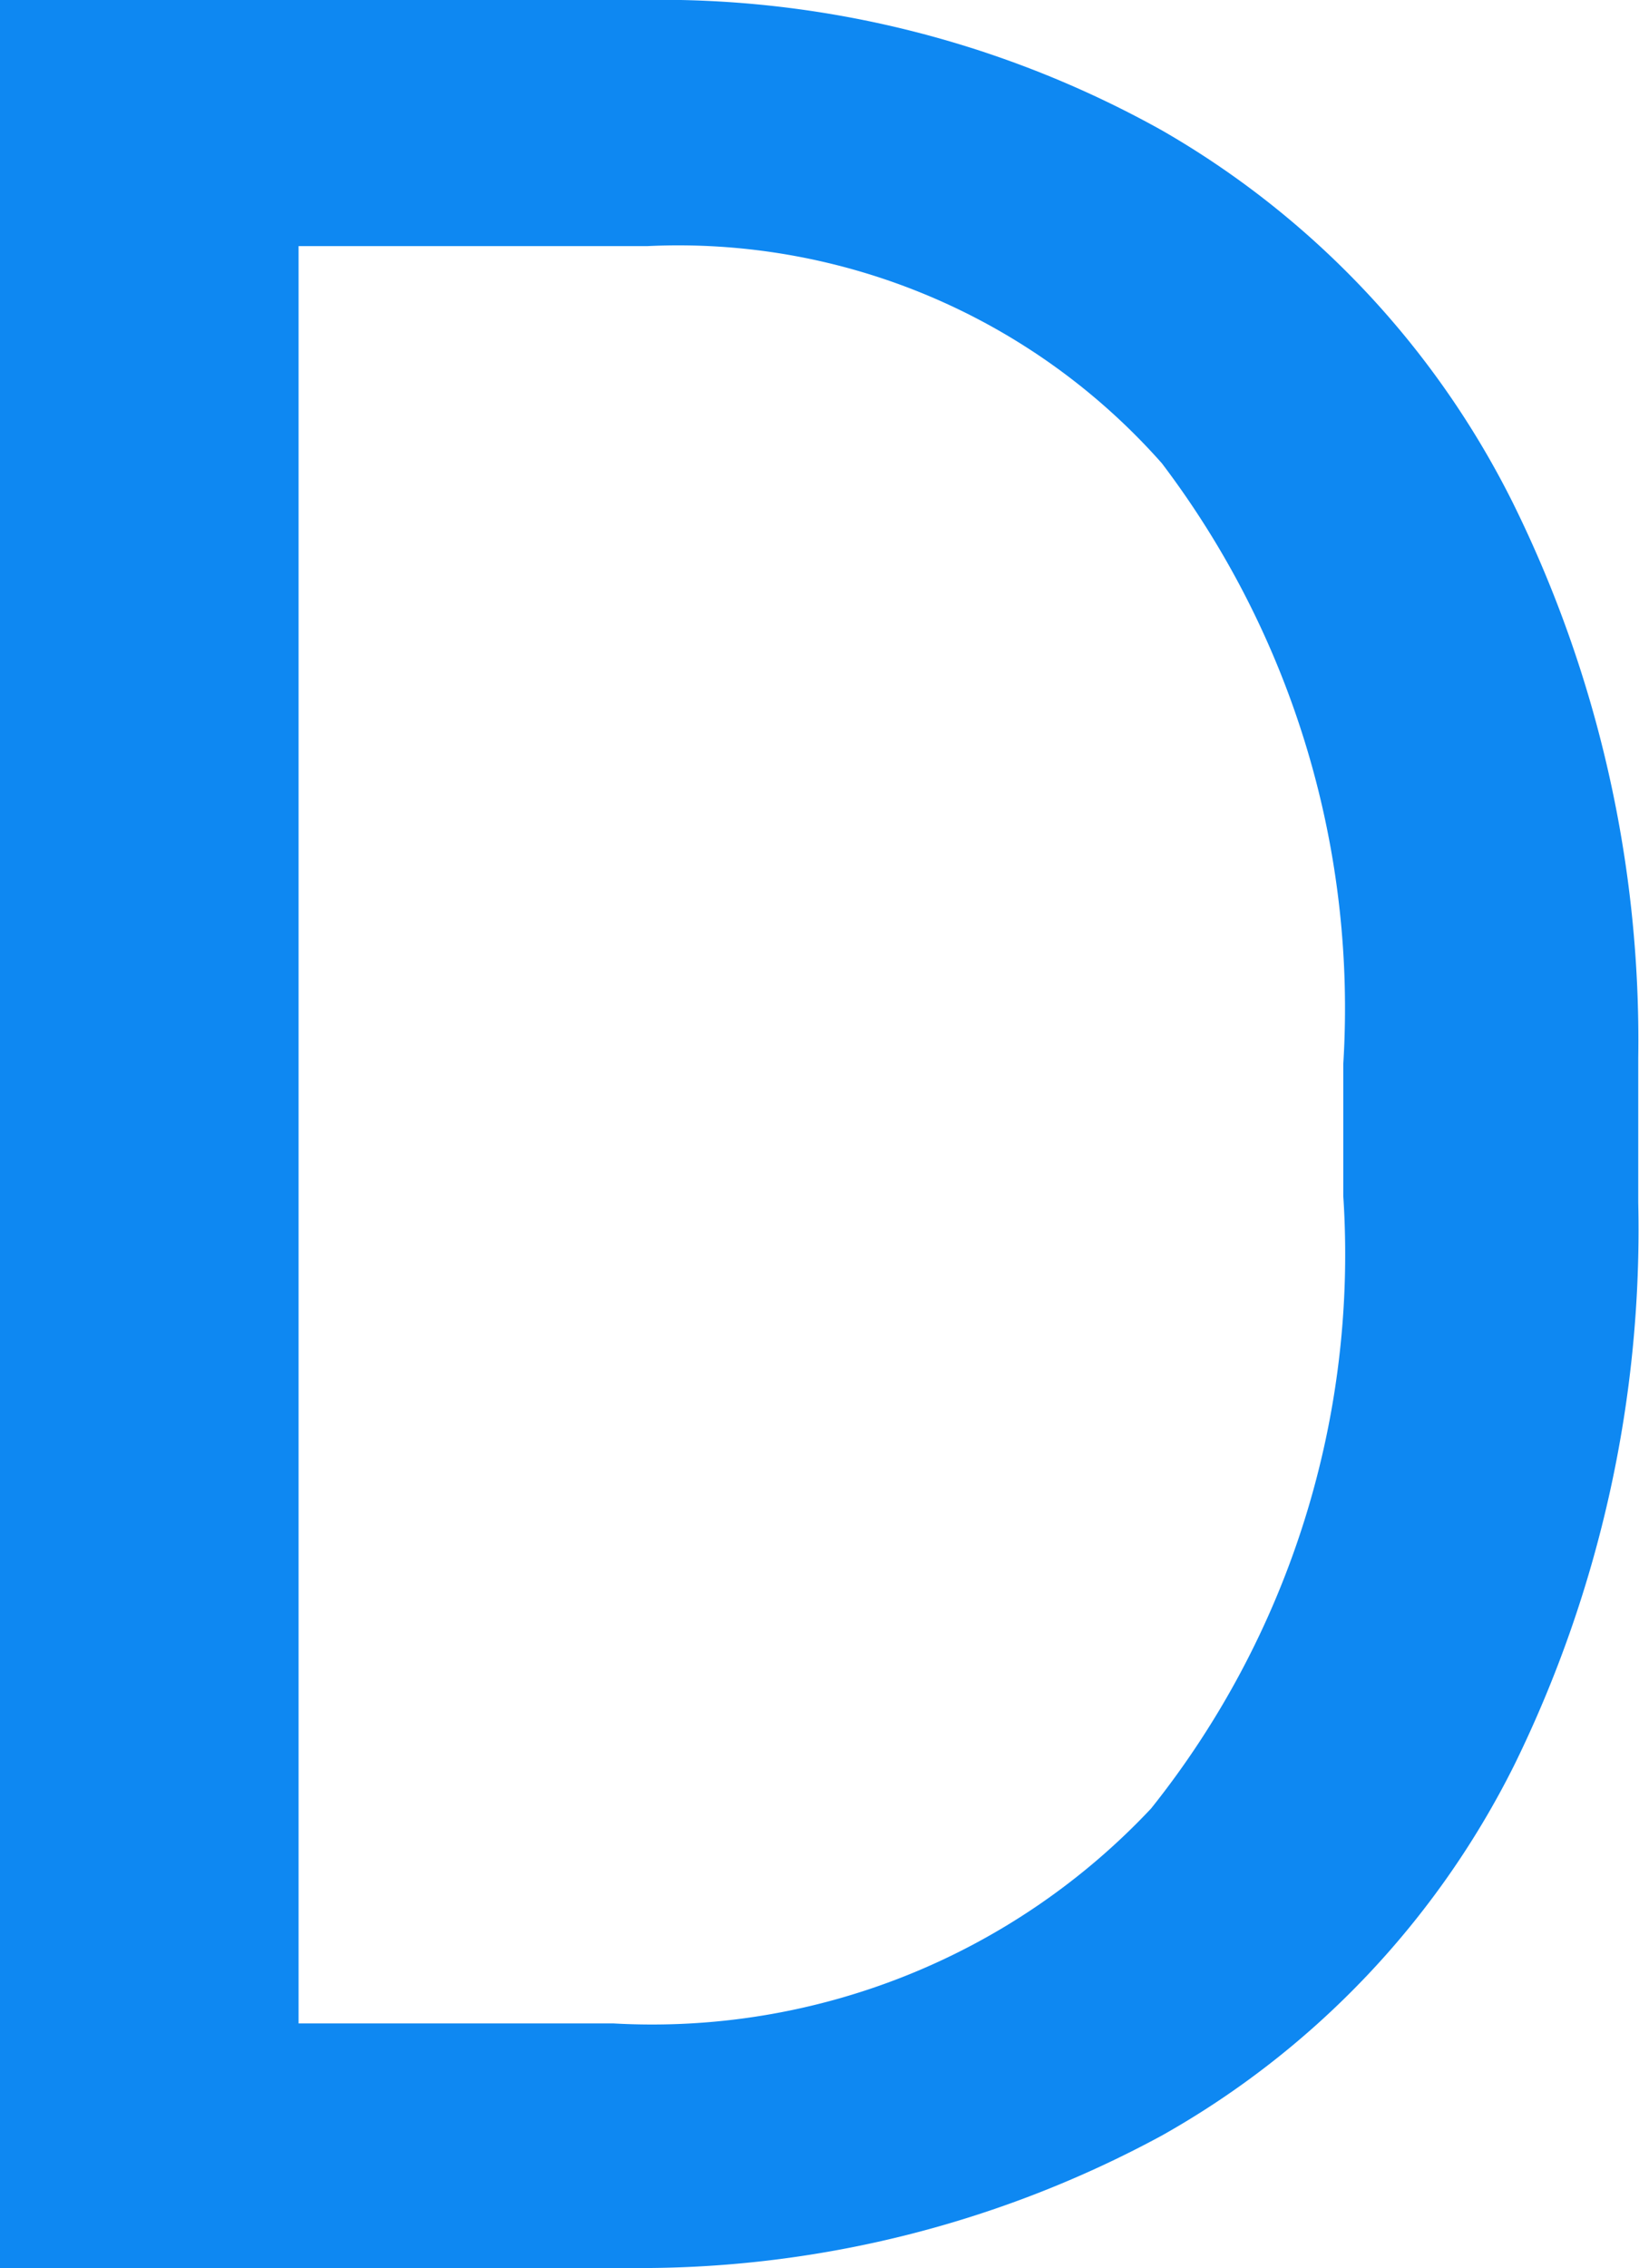 <svg xmlns="http://www.w3.org/2000/svg" width="10.797" height="14.93" viewBox="0 0 10.797 14.93">
<style>.st0{fill:#0E88F2;}</style>
  <path id="Path_4" class="st0" data-name="Path 4" d="M1.733,0V-14.93H5.947a6.784,6.784,0,0,1,3.445.861A5.825,5.825,0,0,1,11.7-11.618a7.977,7.977,0,0,1,.825,3.65v.954a8,8,0,0,1-.815,3.7A5.734,5.734,0,0,1,9.387-.872,7.216,7.216,0,0,1,5.865,0ZM3.7-13.31v11.7H5.773A4.509,4.509,0,0,0,9.316-3.025a5.843,5.843,0,0,0,1.266-4.03v-.872a5.935,5.935,0,0,0-1.195-3.953A4.253,4.253,0,0,0,6-13.31Z" transform="translate(-1.733 14.93)"/>
</svg>
